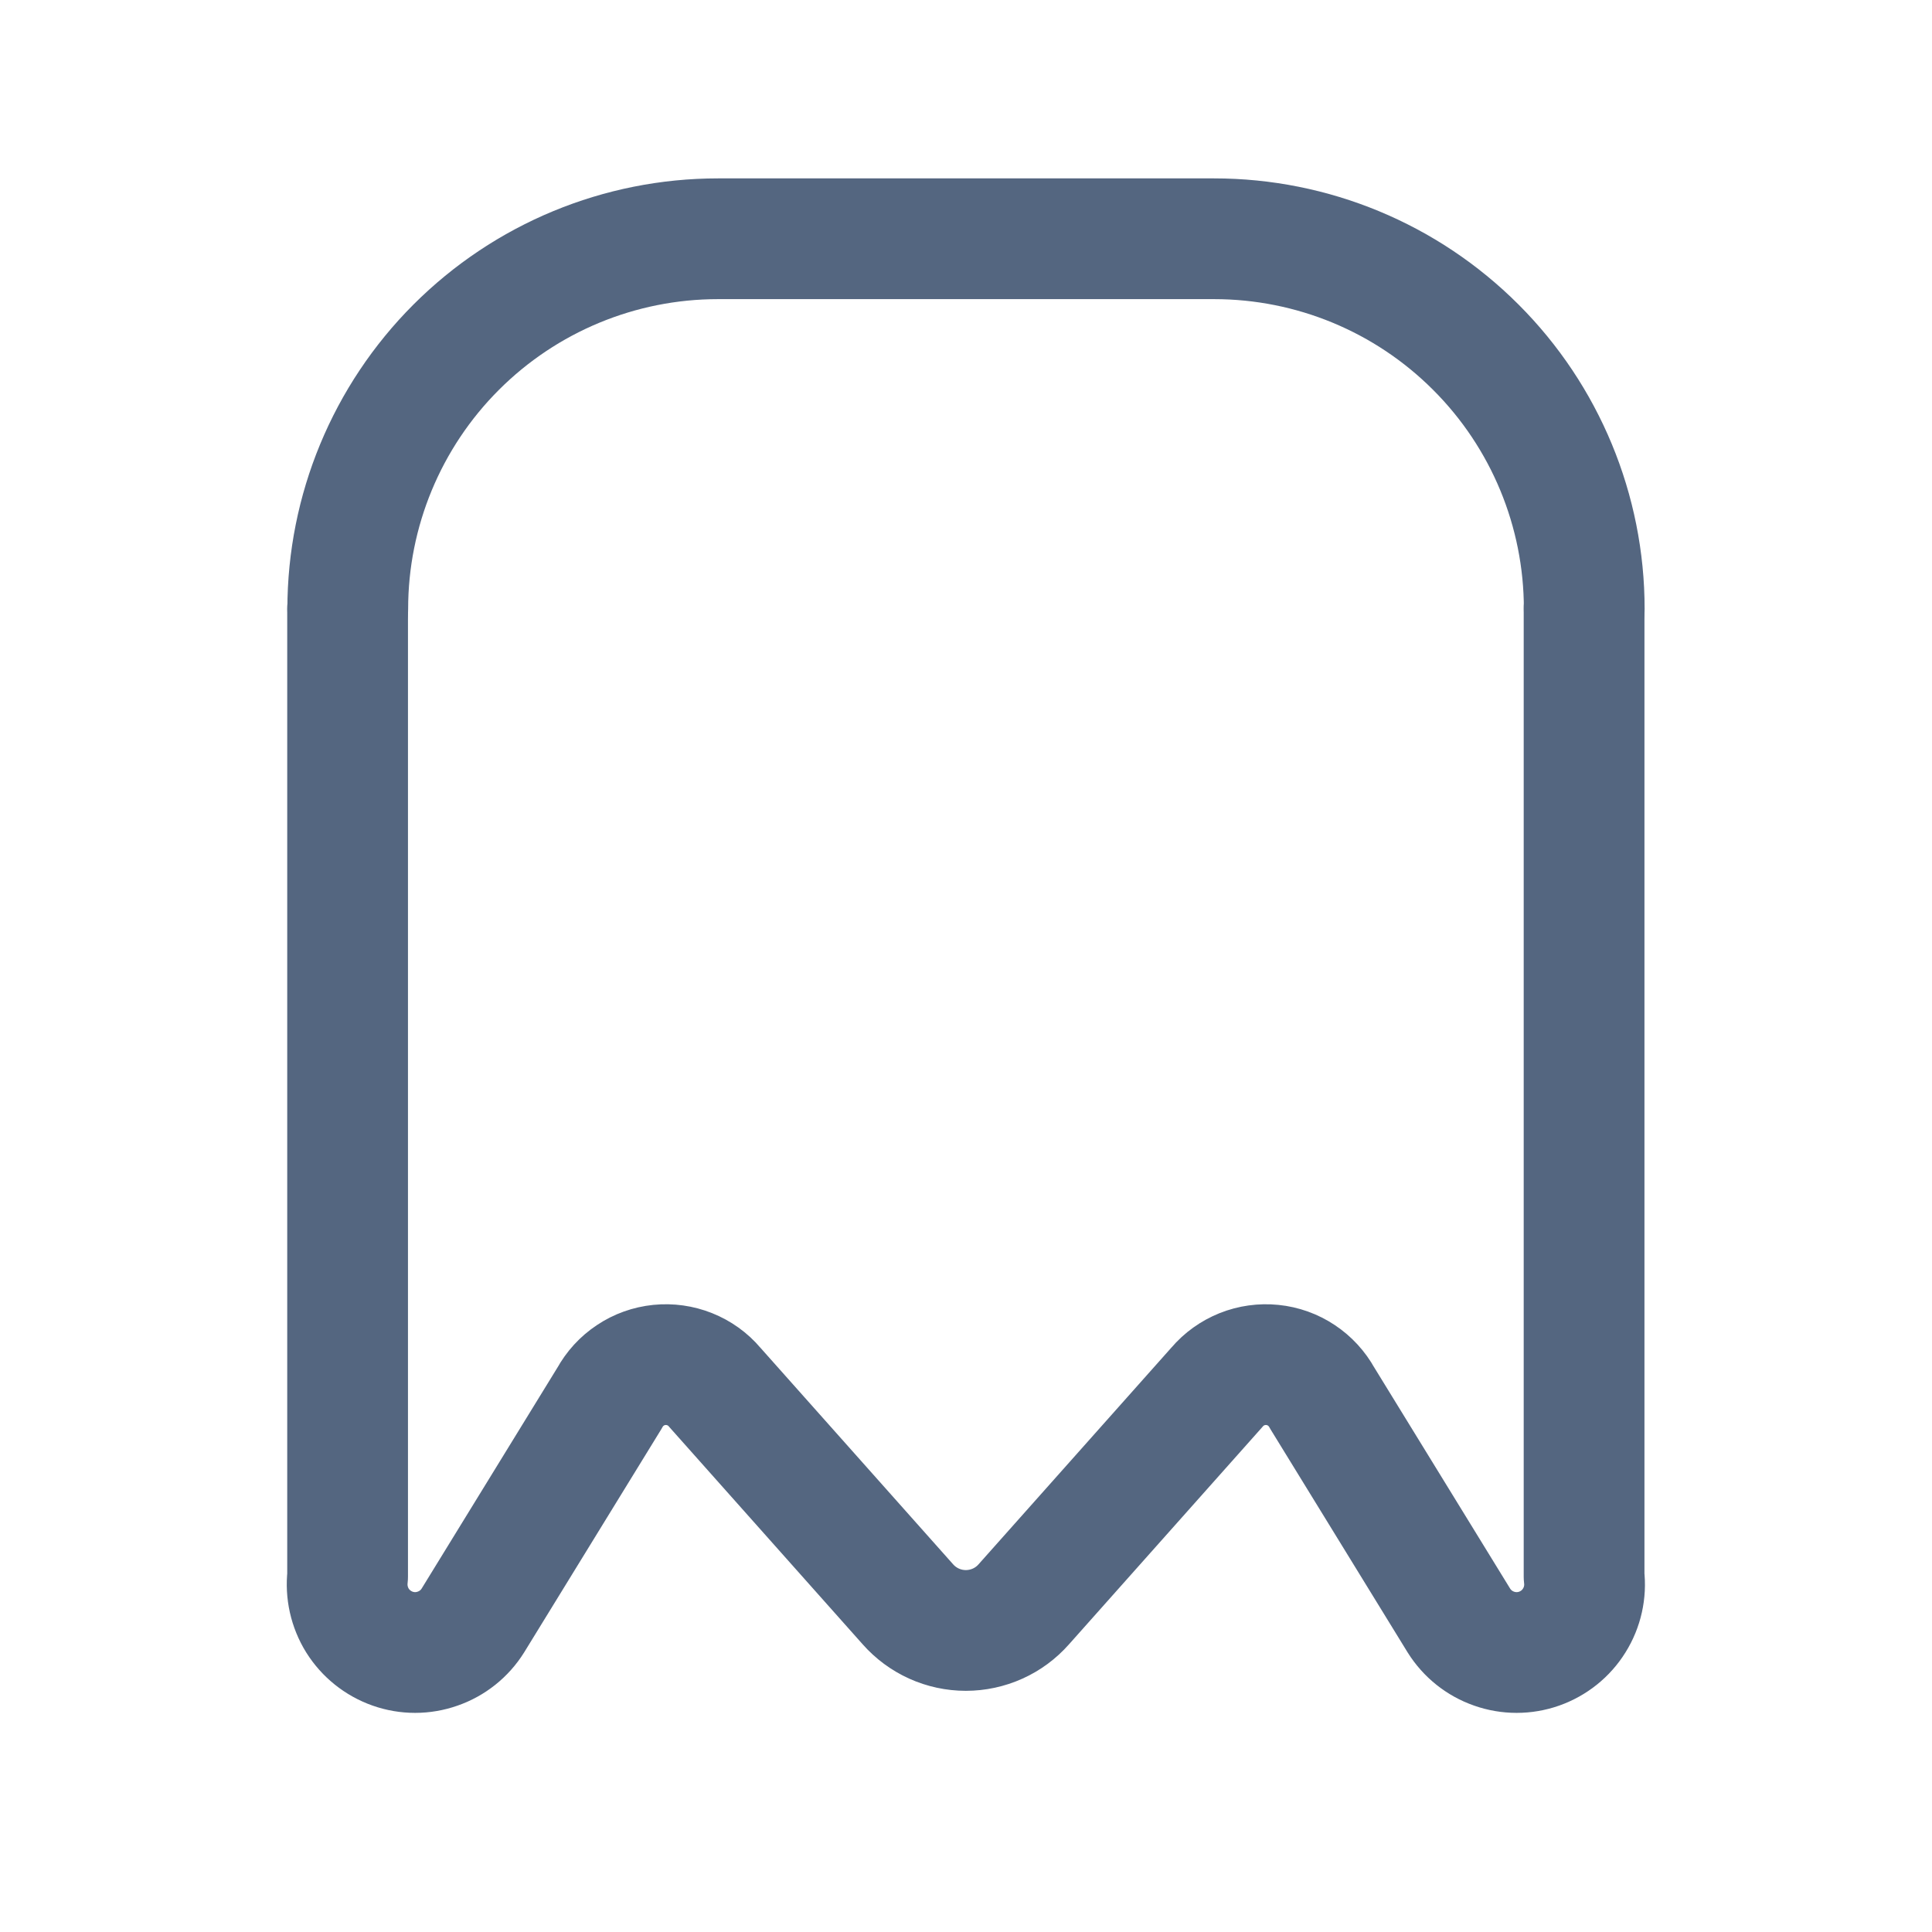 <svg width="24" height="24" viewBox="0 0 24 24" fill="none" xmlns="http://www.w3.org/2000/svg">
<path d="M19.68 7.564C19.68 6.345 19.196 5.175 18.333 4.313C17.471 3.45 16.302 2.966 15.082 2.966H8.919C7.699 2.966 6.53 3.45 5.667 4.313C4.805 5.175 4.32 6.345 4.32 7.564" stroke="#546680" stroke-width="1.5" stroke-linecap="round" stroke-linejoin="round"/>
<path d="M4.318 7.564V19.584C4.296 19.774 4.339 19.967 4.44 20.13C4.542 20.293 4.696 20.416 4.877 20.48C5.058 20.544 5.255 20.544 5.436 20.48C5.618 20.417 5.772 20.294 5.874 20.131L7.573 17.366C7.635 17.253 7.723 17.156 7.831 17.085C7.938 17.013 8.062 16.969 8.19 16.956C8.319 16.943 8.448 16.961 8.568 17.009C8.688 17.057 8.795 17.133 8.878 17.232L11.278 19.929C11.368 20.031 11.479 20.113 11.603 20.169C11.727 20.225 11.862 20.254 11.998 20.254C12.134 20.254 12.269 20.225 12.393 20.169C12.518 20.113 12.628 20.031 12.718 19.929L15.118 17.232C15.202 17.133 15.309 17.057 15.428 17.009C15.548 16.961 15.678 16.943 15.806 16.956C15.935 16.969 16.058 17.013 16.166 17.085C16.273 17.156 16.362 17.253 16.424 17.366L18.123 20.131C18.225 20.294 18.379 20.417 18.56 20.48C18.741 20.544 18.939 20.544 19.12 20.48C19.301 20.416 19.455 20.293 19.556 20.13C19.658 19.967 19.701 19.774 19.678 19.584V7.564" stroke="#546680" stroke-width="1.5" stroke-linecap="round" stroke-linejoin="round"/>
</svg>
